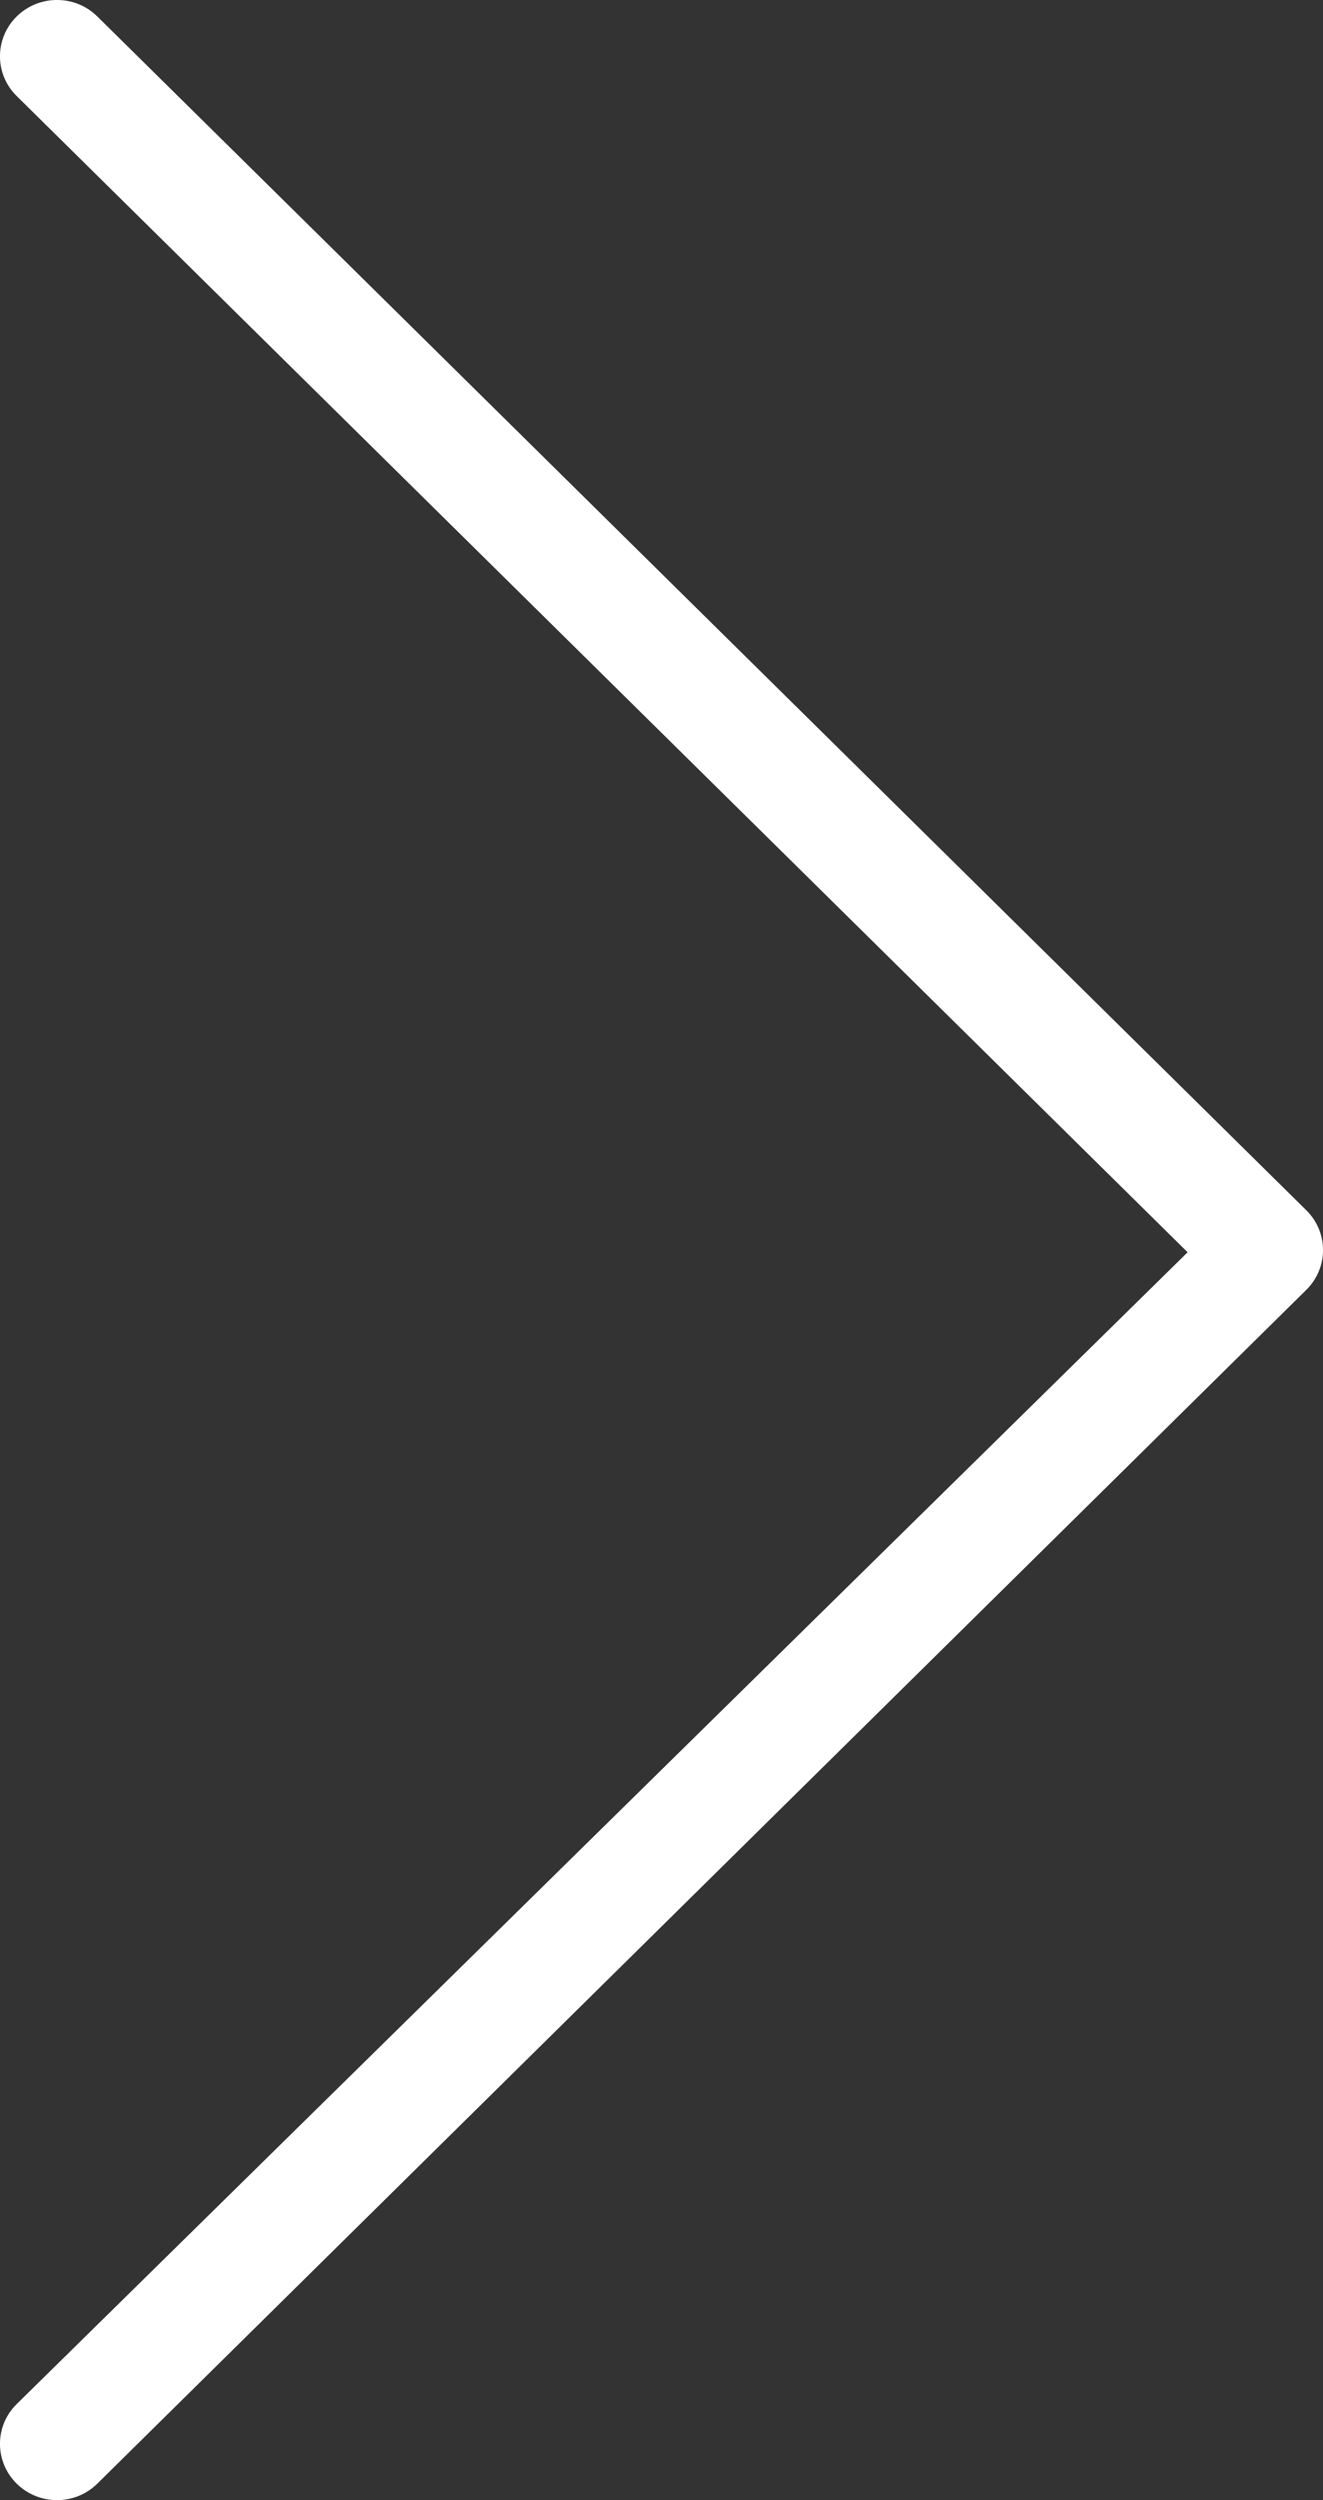 <svg width="18" height="34" viewBox="0 0 18 34" fill="none" xmlns="http://www.w3.org/2000/svg">
<rect x="0" y="0" width="18" height="34" fill="#333333" stroke="none"/>
<path d="M16.158 17.03L0.227 32.694C-0.076 32.992 -0.076 33.477 0.227 33.776C0.53 34.075 1.021 34.075 1.324 33.776L17.773 17.541C18.076 17.242 18.076 16.758 17.773 16.459L1.324 0.224C1.021 -0.075 0.53 -0.075 0.227 0.224C-0.076 0.523 -0.076 1.008 0.227 1.306L16.158 17.03Z" fill="white"/>
</svg>
